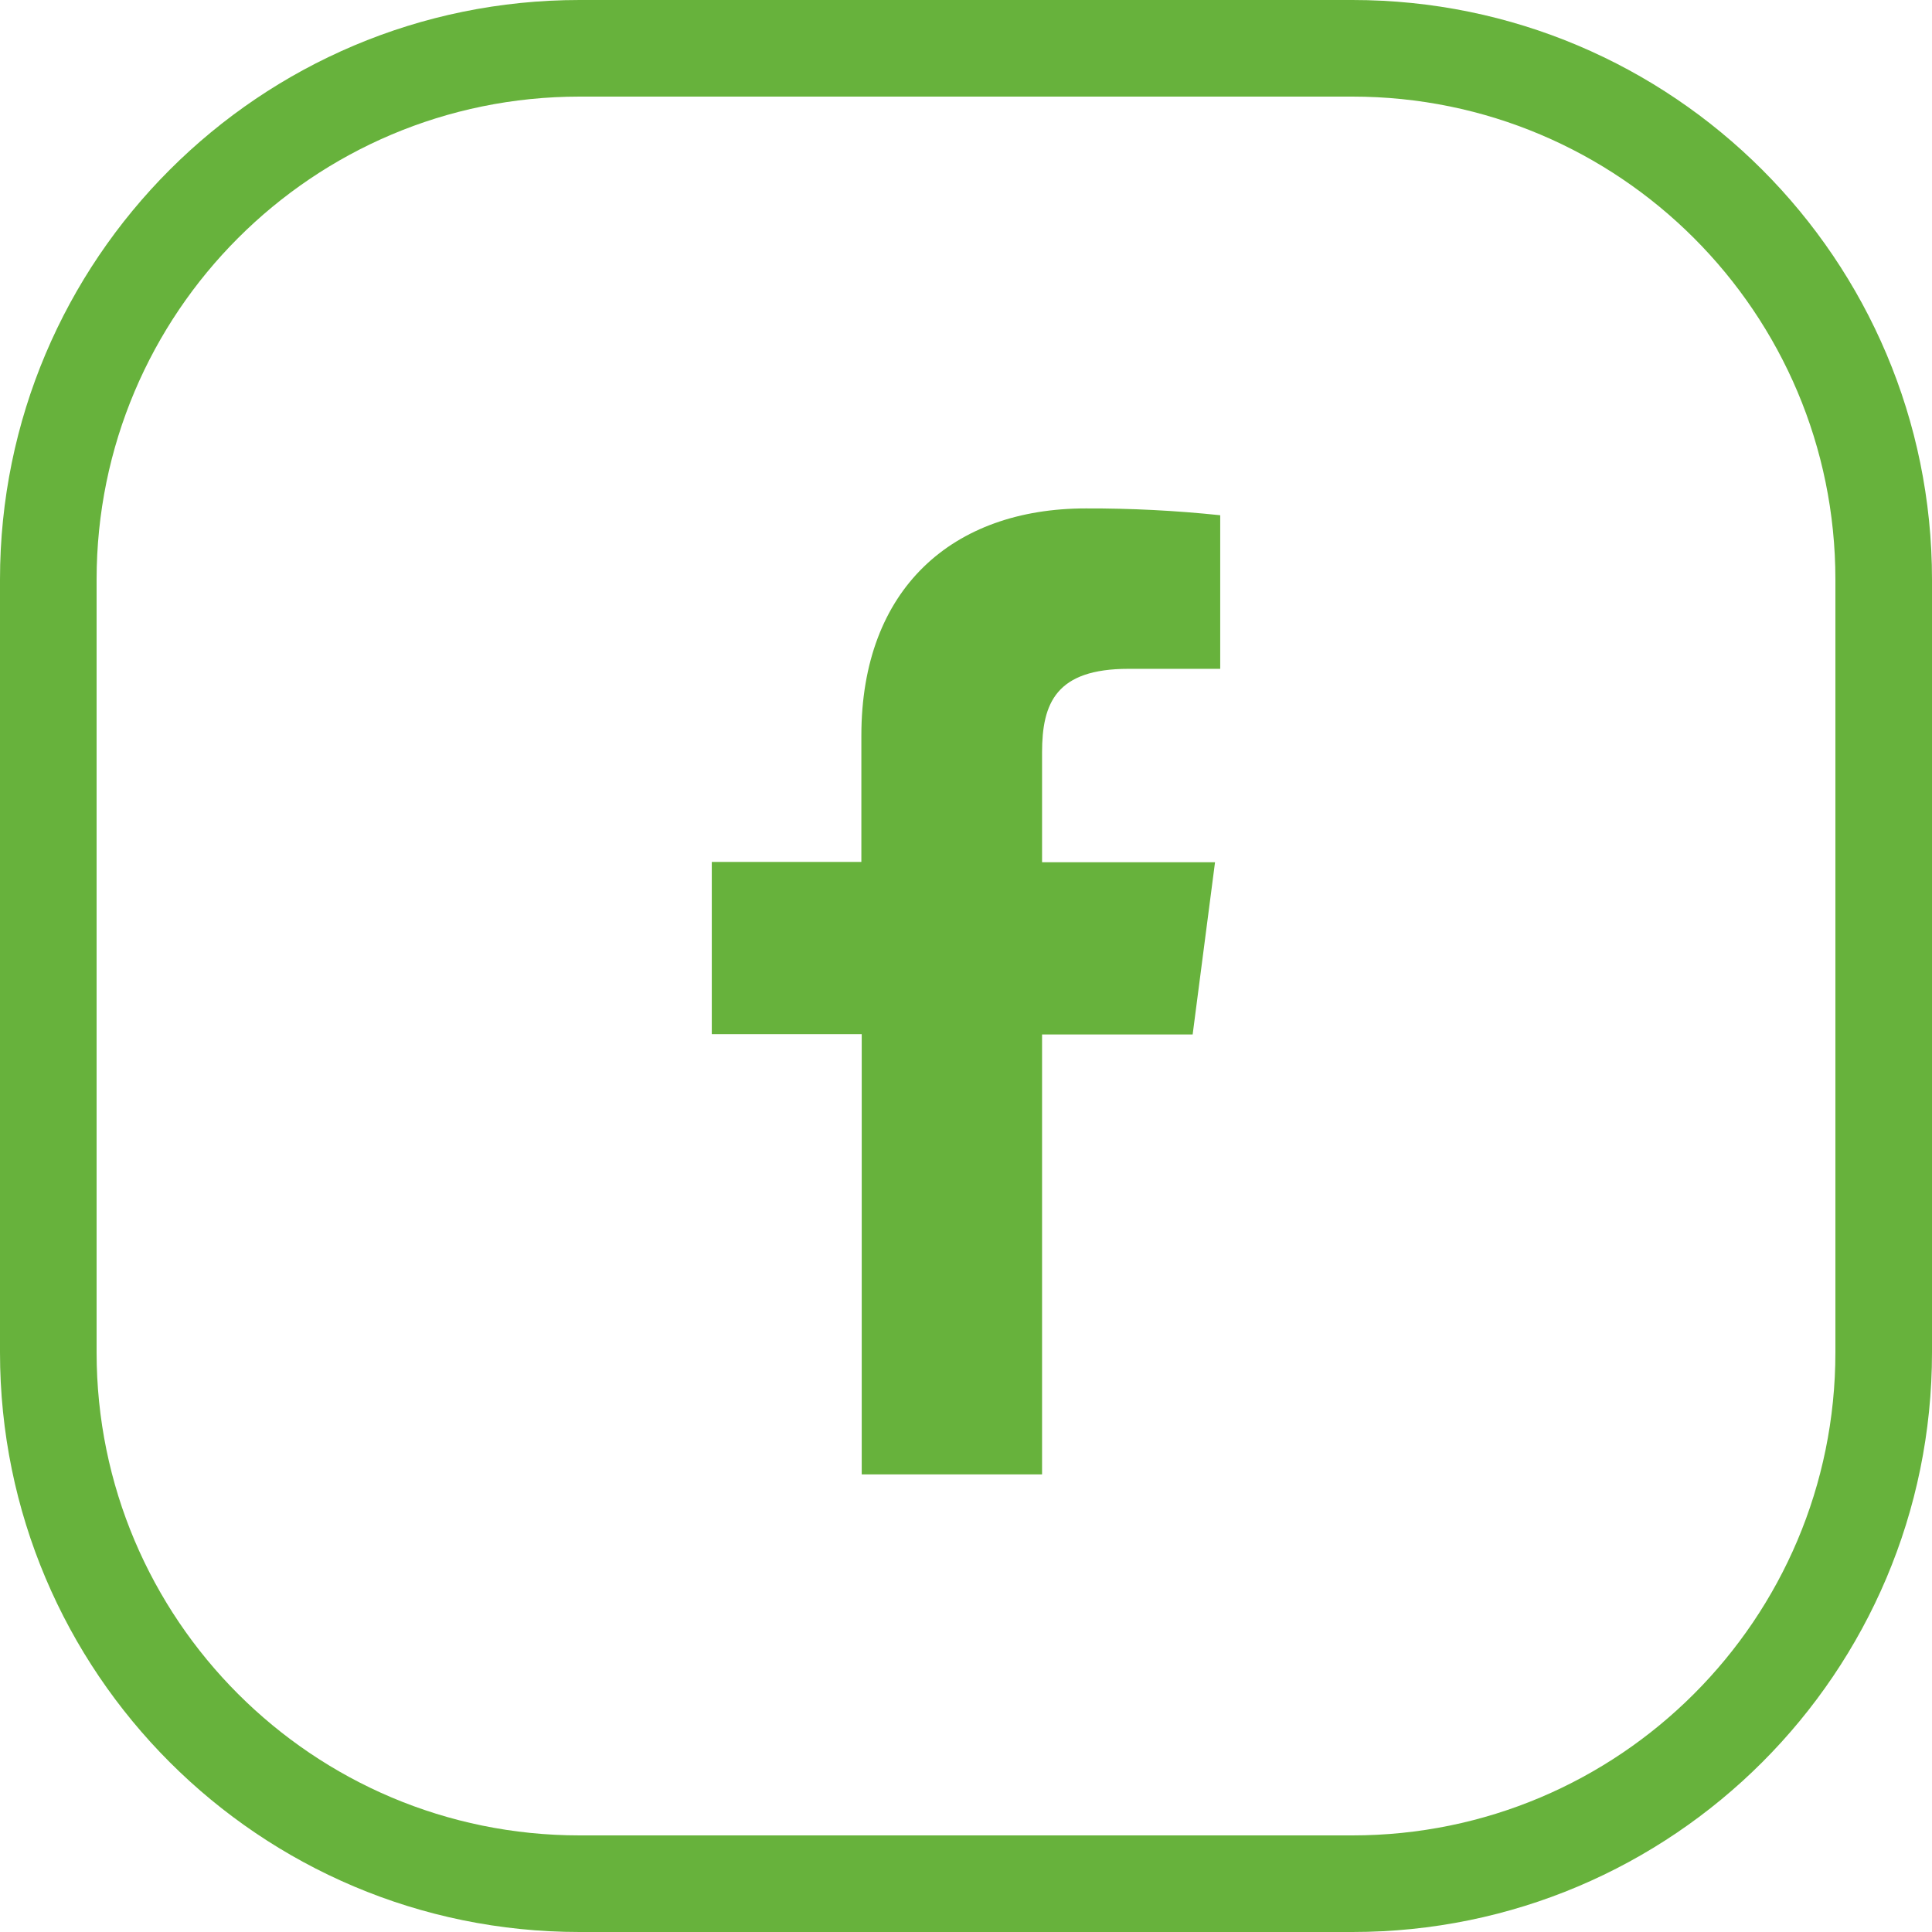 <svg width="38" height="38" viewBox="0 0 38 38" fill="none" xmlns="http://www.w3.org/2000/svg">
<path fill-rule="evenodd" clip-rule="evenodd" d="M26.6 1.9H11.4C6.153 1.9 1.9 6.153 1.9 11.4V26.6C1.9 31.847 6.153 36.1 11.4 36.1H26.6C31.847 36.1 36.1 31.847 36.1 26.6V11.4C36.1 6.153 31.847 1.9 26.6 1.9ZM11.4 0C5.104 0 0 5.104 0 11.4V26.6C0 32.896 5.104 38 11.4 38H26.6C32.896 38 38 32.896 38 26.6V11.4C38 5.104 32.896 0 26.6 0H11.4Z" fill="#67B23C"/>
<path d="M20.496 29V20.347H23.458L23.898 16.959H20.496V14.802C20.496 13.824 20.773 13.155 22.196 13.155H24V10.134C23.122 10.042 22.24 9.997 21.358 10C18.74 10 16.942 11.575 16.942 14.467V16.953H14V20.341H16.949V29H20.496Z" fill="#67B23C"/>
</svg>
